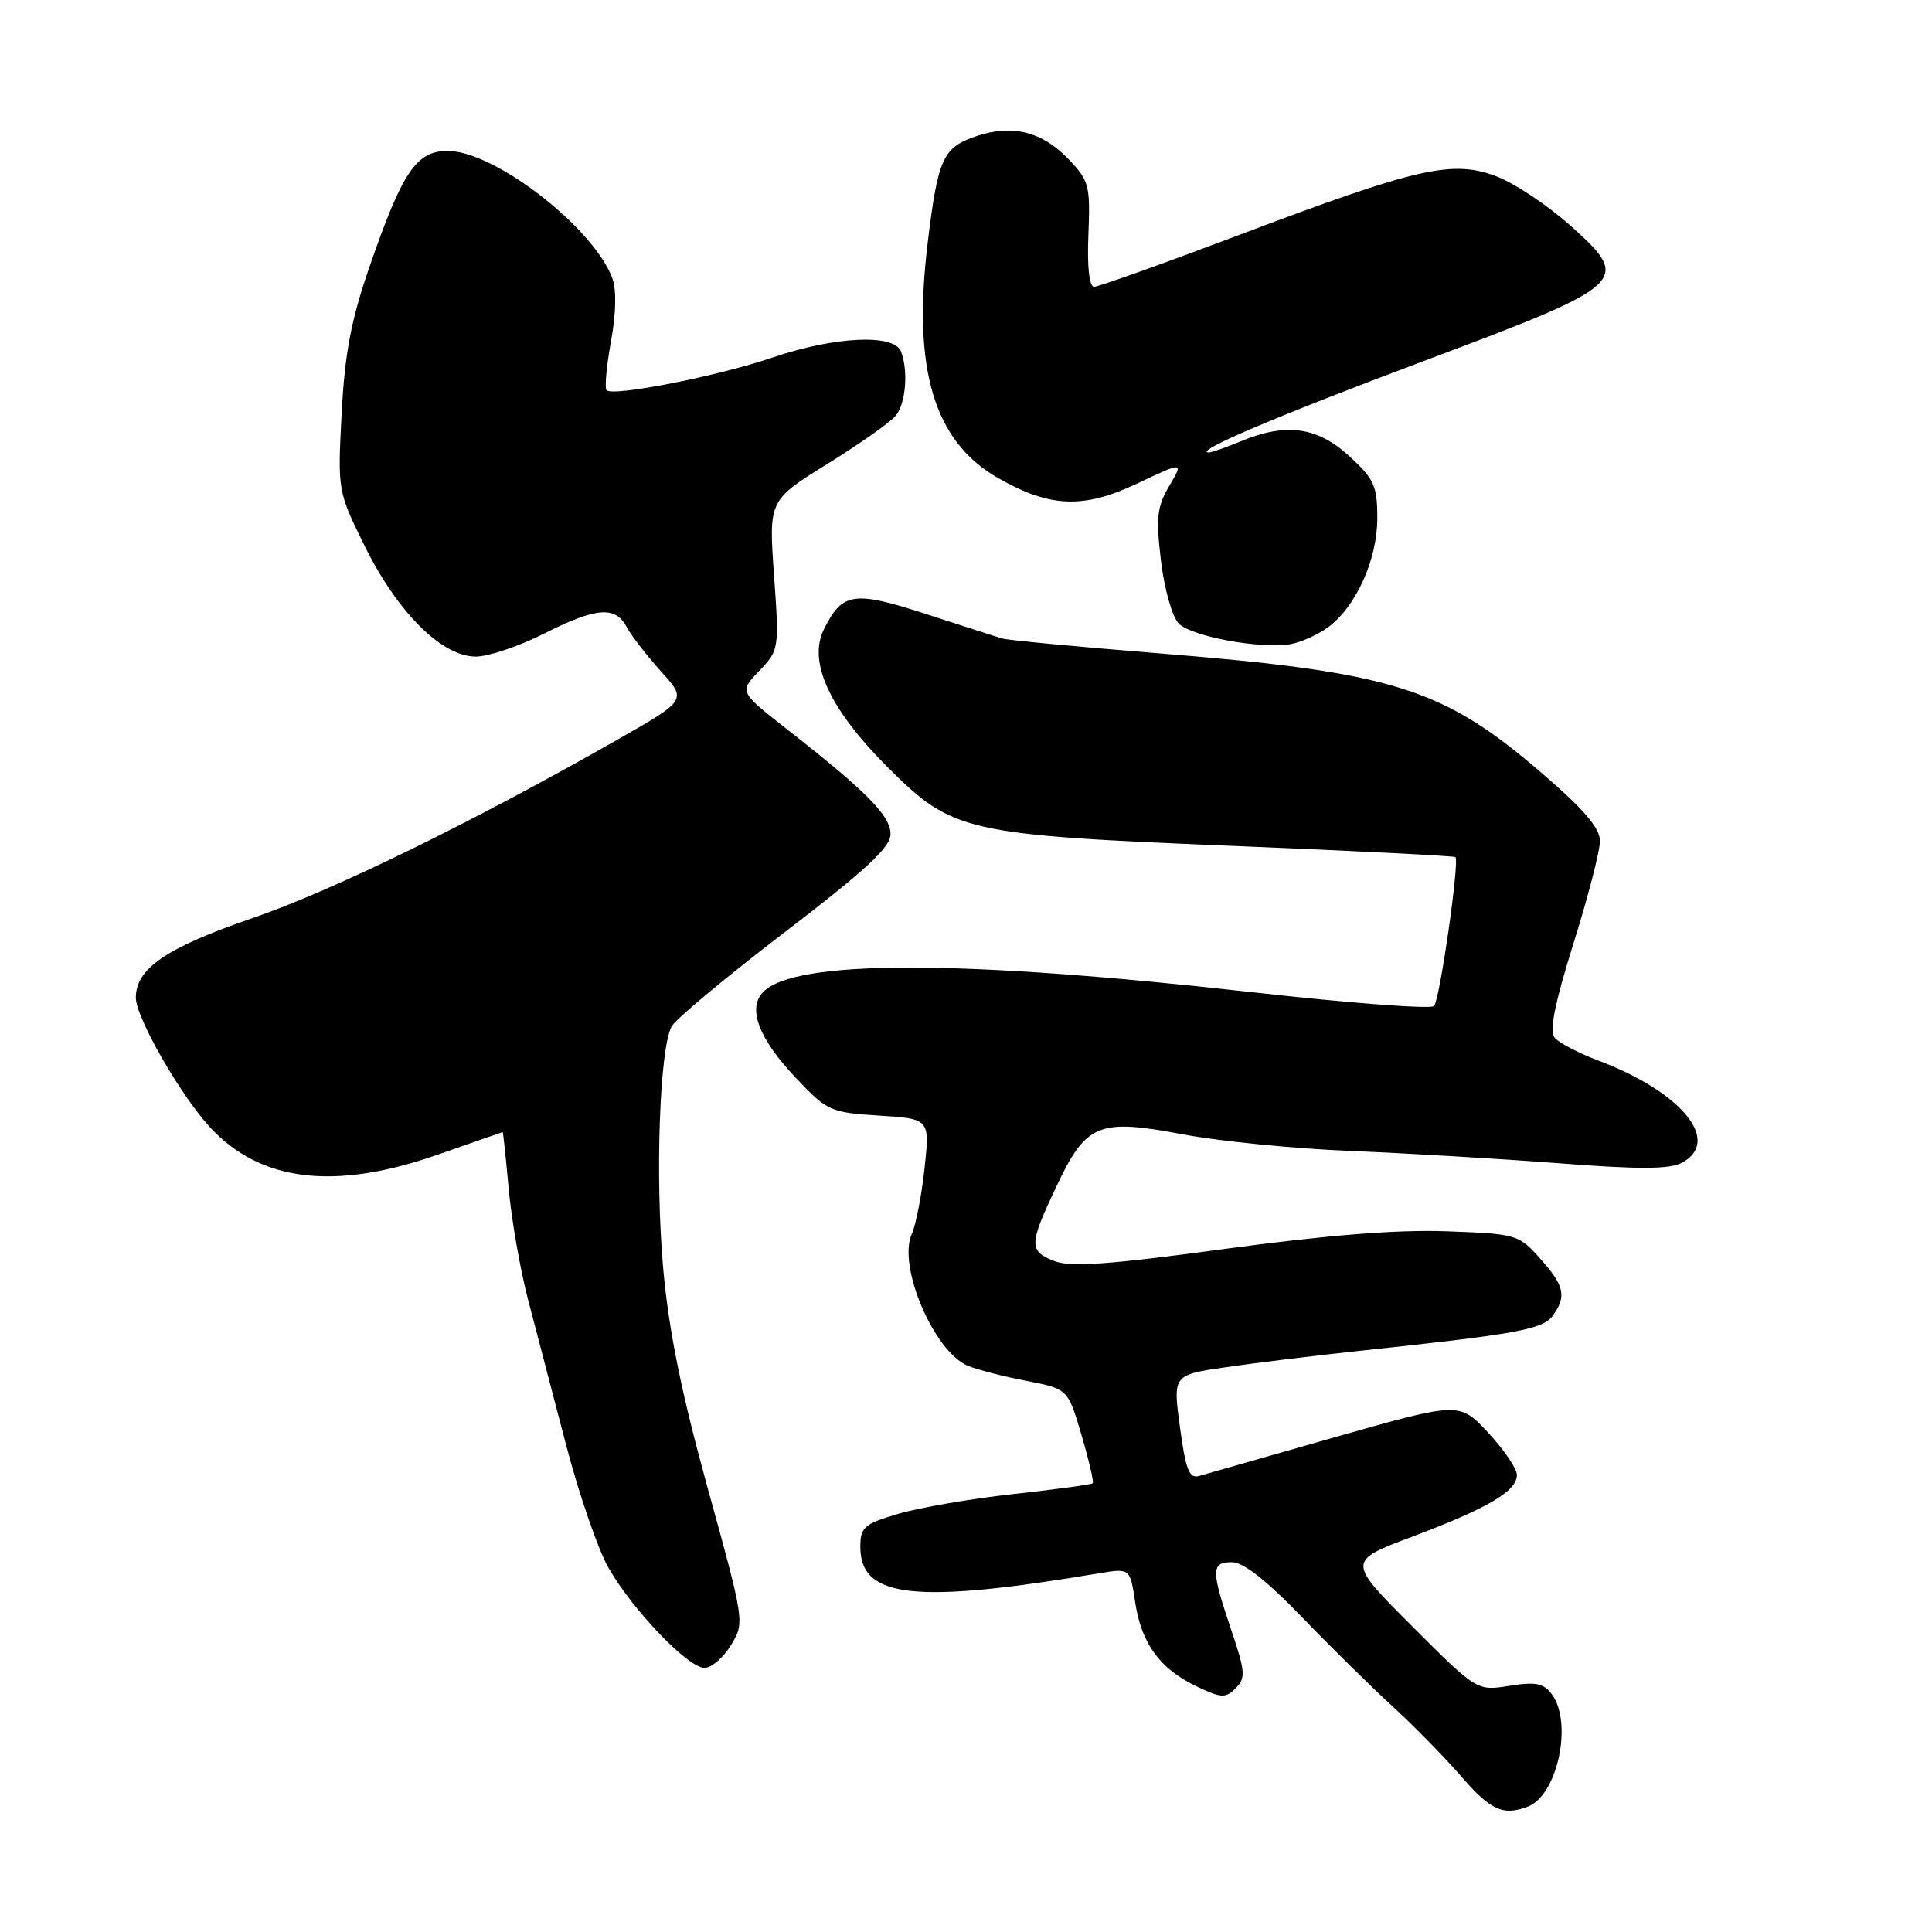 <?xml version="1.0" encoding="UTF-8" standalone="no"?>
<!DOCTYPE svg PUBLIC "-//W3C//DTD SVG 1.1//EN" "http://www.w3.org/Graphics/SVG/1.1/DTD/svg11.dtd" >
<svg xmlns="http://www.w3.org/2000/svg" xmlns:xlink="http://www.w3.org/1999/xlink" version="1.1" viewBox="0 0 256 256">
 <g >
 <path fill="currentColor"
d=" M 202.46 239.38 C 206.36 237.88 208.42 228.32 205.65 224.54 C 204.55 223.03 203.53 222.82 200.00 223.38 C 195.70 224.07 195.70 224.07 187.10 215.47 C 178.50 206.86 178.50 206.86 187.17 203.60 C 197.18 199.83 201.00 197.58 201.00 195.44 C 201.00 194.60 199.28 192.08 197.19 189.84 C 193.38 185.75 193.38 185.75 176.94 190.42 C 167.90 192.99 159.78 195.31 158.89 195.57 C 157.58 195.96 157.11 194.76 156.35 189.11 C 155.41 182.18 155.41 182.18 162.46 181.16 C 166.33 180.59 174.22 179.63 180.00 179.01 C 200.93 176.79 204.41 176.16 205.73 174.36 C 207.61 171.78 207.31 170.38 204.08 166.77 C 201.23 163.57 200.96 163.49 191.62 163.15 C 185.09 162.92 175.80 163.66 162.28 165.49 C 147.11 167.55 141.86 167.93 139.75 167.11 C 136.30 165.78 136.32 164.95 139.96 157.25 C 143.93 148.85 145.52 148.19 156.76 150.31 C 161.57 151.22 171.57 152.21 179.00 152.51 C 186.43 152.81 198.84 153.55 206.60 154.14 C 217.14 154.96 221.24 154.94 222.85 154.08 C 228.19 151.22 222.84 144.68 211.76 140.52 C 209.16 139.54 206.57 138.18 206.00 137.50 C 205.27 136.62 206.00 132.97 208.48 125.05 C 210.42 118.88 212.00 112.76 212.00 111.45 C 212.00 109.71 209.89 107.25 204.25 102.40 C 191.12 91.10 184.56 89.06 153.34 86.55 C 142.80 85.70 133.57 84.83 132.84 84.61 C 132.10 84.40 127.56 82.94 122.74 81.37 C 113.11 78.24 111.59 78.47 109.15 83.44 C 107.05 87.73 109.94 93.98 117.58 101.62 C 126.23 110.27 127.80 110.63 163.50 112.09 C 179.45 112.74 192.66 113.41 192.85 113.57 C 193.42 114.06 190.79 132.44 190.02 133.30 C 189.63 133.74 178.77 132.92 165.90 131.47 C 127.28 127.14 105.45 127.13 101.15 131.42 C 99.00 133.57 100.51 137.60 105.43 142.80 C 109.60 147.22 110.01 147.41 116.48 147.82 C 123.21 148.25 123.21 148.25 122.51 154.79 C 122.12 158.39 121.36 162.31 120.82 163.50 C 118.90 167.72 123.74 179.10 128.25 180.98 C 129.49 181.49 132.98 182.39 136.00 182.97 C 141.50 184.04 141.50 184.04 143.30 190.14 C 144.29 193.49 144.96 196.37 144.79 196.54 C 144.62 196.71 139.89 197.35 134.26 197.97 C 128.64 198.59 121.78 199.77 119.02 200.59 C 114.49 201.93 114.00 202.36 114.00 204.98 C 114.00 211.76 121.20 212.56 145.62 208.47 C 149.74 207.79 149.74 207.79 150.42 212.32 C 151.24 217.79 153.71 221.16 158.59 223.47 C 161.83 225.01 162.39 225.04 163.74 223.69 C 165.08 222.35 165.02 221.50 163.12 215.90 C 160.45 208.00 160.47 207.00 163.25 207.00 C 164.74 206.99 167.87 209.45 172.50 214.26 C 176.35 218.25 181.75 223.57 184.50 226.08 C 187.25 228.59 191.33 232.75 193.56 235.32 C 197.52 239.89 199.16 240.64 202.46 239.38 Z  M 96.86 217.99 C 98.68 214.99 98.67 214.93 93.79 197.24 C 90.26 184.46 88.61 176.28 87.87 168.00 C 86.80 155.94 87.40 138.99 88.99 136.01 C 89.51 135.05 96.25 129.43 103.97 123.53 C 114.77 115.26 118.00 112.27 118.00 110.51 C 118.00 108.09 114.84 104.89 104.22 96.58 C 97.95 91.66 97.95 91.66 100.61 88.89 C 103.23 86.15 103.26 86.00 102.56 76.20 C 101.86 66.29 101.86 66.29 109.68 61.44 C 113.98 58.78 118.05 55.90 118.72 55.05 C 120.03 53.38 120.37 49.13 119.39 46.58 C 118.48 44.20 110.61 44.57 102.35 47.38 C 95.10 49.85 81.24 52.57 80.37 51.71 C 80.10 51.43 80.36 48.52 80.96 45.23 C 81.65 41.44 81.70 38.35 81.12 36.82 C 78.56 30.07 65.51 20.00 59.33 20.00 C 55.15 20.00 53.31 22.74 48.91 35.50 C 46.52 42.43 45.68 46.87 45.27 54.79 C 44.74 65.06 44.74 65.09 48.36 72.42 C 52.68 81.15 58.56 87.00 63.03 87.00 C 64.70 87.00 68.73 85.65 72.00 84.00 C 79.01 80.46 81.53 80.25 83.05 83.09 C 83.66 84.24 85.71 86.88 87.59 88.97 C 91.02 92.76 91.02 92.76 81.76 98.04 C 62.54 108.98 44.13 117.99 33.50 121.64 C 22.04 125.57 18.00 128.33 18.00 132.20 C 18.01 134.83 23.89 145.10 27.84 149.38 C 34.52 156.60 44.34 157.78 58.00 153.00 C 62.67 151.36 66.55 150.02 66.61 150.01 C 66.67 150.01 67.03 153.38 67.40 157.50 C 67.78 161.63 68.94 168.27 69.98 172.25 C 71.02 176.24 73.29 184.90 75.02 191.50 C 76.75 198.10 79.29 205.44 80.67 207.82 C 83.91 213.43 91.19 221.00 93.34 221.00 C 94.27 221.00 95.85 219.65 96.86 217.99 Z  M 175.93 83.15 C 179.65 80.45 182.50 74.18 182.50 68.67 C 182.50 64.38 182.09 63.47 178.76 60.42 C 174.53 56.54 170.37 55.98 164.35 58.50 C 162.37 59.32 160.47 59.98 160.13 59.96 C 158.15 59.83 169.19 55.14 188.70 47.82 C 215.83 37.65 216.28 37.23 208.07 29.88 C 205.09 27.22 200.69 24.28 198.29 23.37 C 192.47 21.15 187.86 22.19 164.26 31.11 C 154.23 34.90 145.55 38.00 144.98 38.00 C 144.33 38.00 144.04 35.39 144.22 31.06 C 144.48 24.60 144.30 23.93 141.61 21.11 C 138.11 17.46 134.19 16.45 129.50 18.00 C 124.94 19.51 124.30 20.88 122.93 32.12 C 120.88 48.93 123.74 58.49 132.28 63.36 C 139.13 67.27 143.57 67.44 150.71 64.06 C 156.84 61.16 156.84 61.16 154.93 64.39 C 153.31 67.15 153.15 68.58 153.84 74.35 C 154.30 78.13 155.33 81.76 156.21 82.64 C 157.93 84.35 167.09 86.03 171.00 85.35 C 172.38 85.11 174.59 84.12 175.93 83.15 Z "/>
</g>
</svg>
